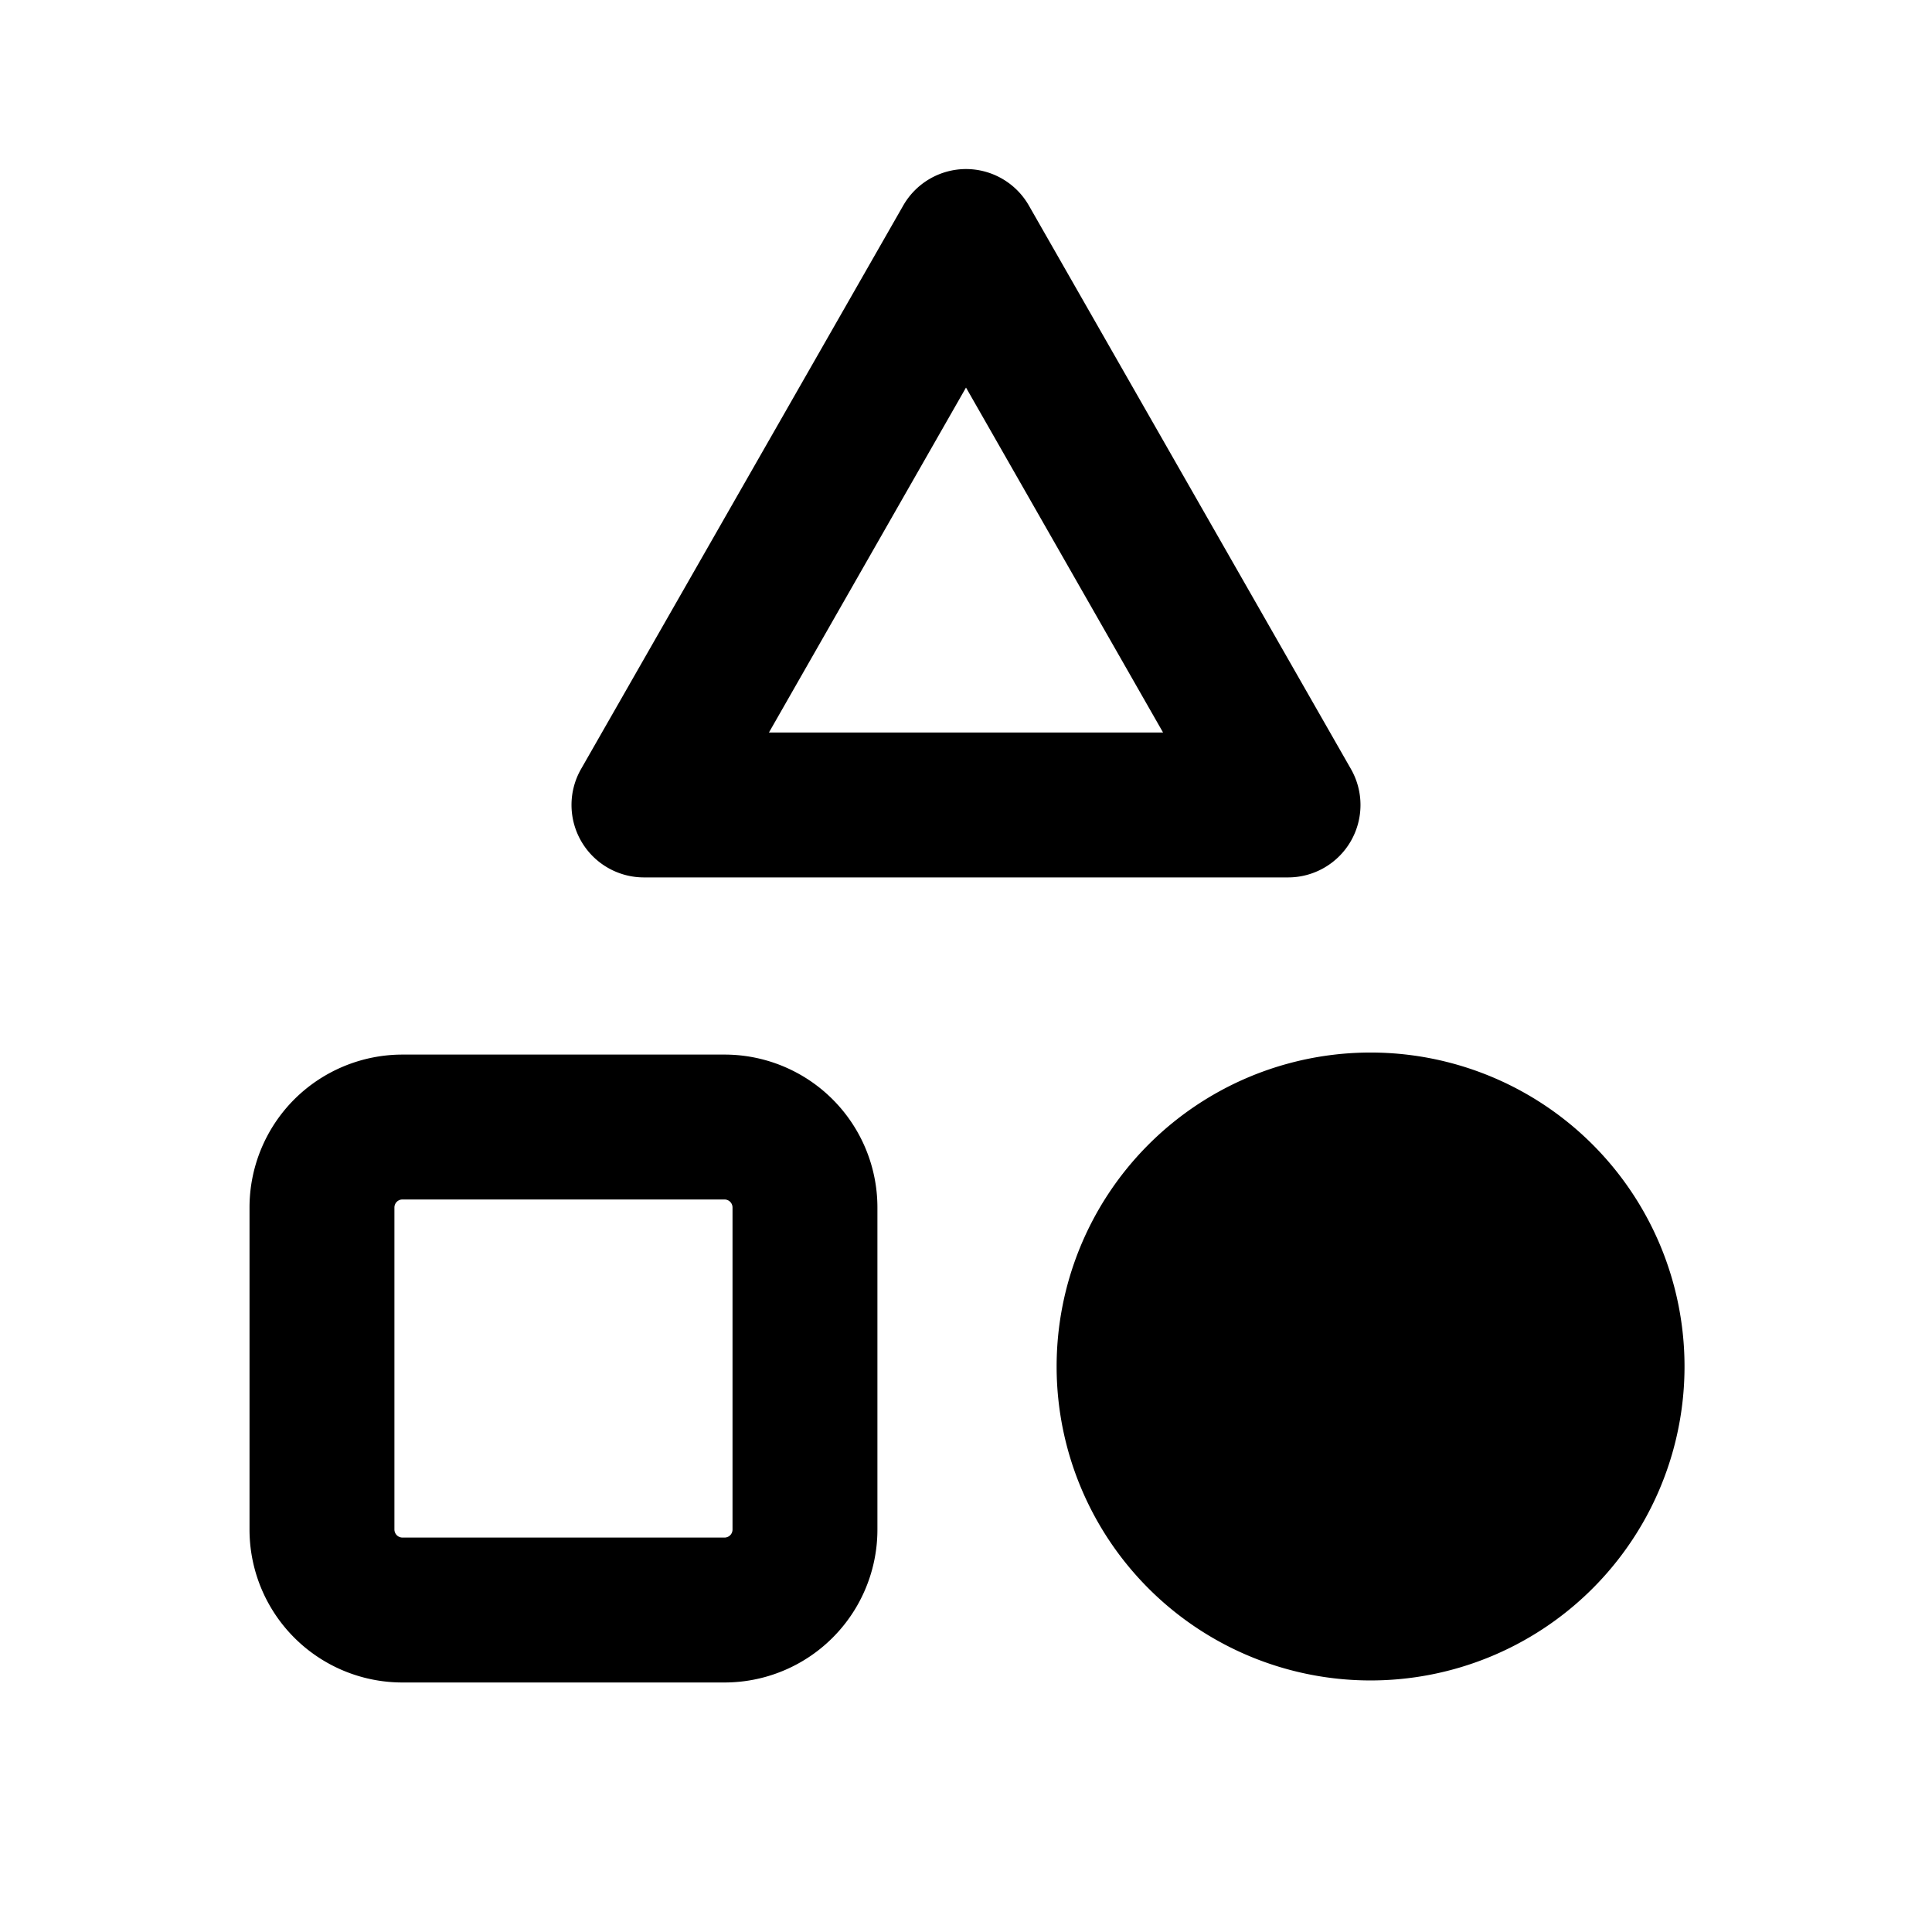 <svg xmlns="http://www.w3.org/2000/svg" viewBox="0 0 20 20">
<path
        fill-rule="evenodd"
        d="M10 1.75a.75.75 0 0 1 .651.378l3.334 5.833a.75.75 0 0 1-.652 1.122H6.667a.75.75 0 0 1-.652-1.122L9.35 2.128A.75.75 0 0 1 10 1.75ZM7.96 7.583h4.08L10 4.012 7.96 7.583Zm-3.793 4.834a.083.083 0 0 0-.084.083v3.333a.084.084 0 0 0 .084.084H7.5a.083.083 0 0 0 .083-.084V12.5a.083.083 0 0 0-.083-.083H4.167Zm-1.12-1.037c.297-.296.7-.463 1.12-.463H7.5A1.583 1.583 0 0 1 9.083 12.5v3.333A1.583 1.583 0 0 1 7.5 17.417H4.167a1.583 1.583 0 0 1-1.584-1.584V12.5c0-.42.167-.823.464-1.12Zm8.822.489a3.25 3.25 0 1 1 4.596 4.596 3.25 3.25 0 0 1-4.596-4.596Z"
        clip-rule="evenodd"
      />
</svg>